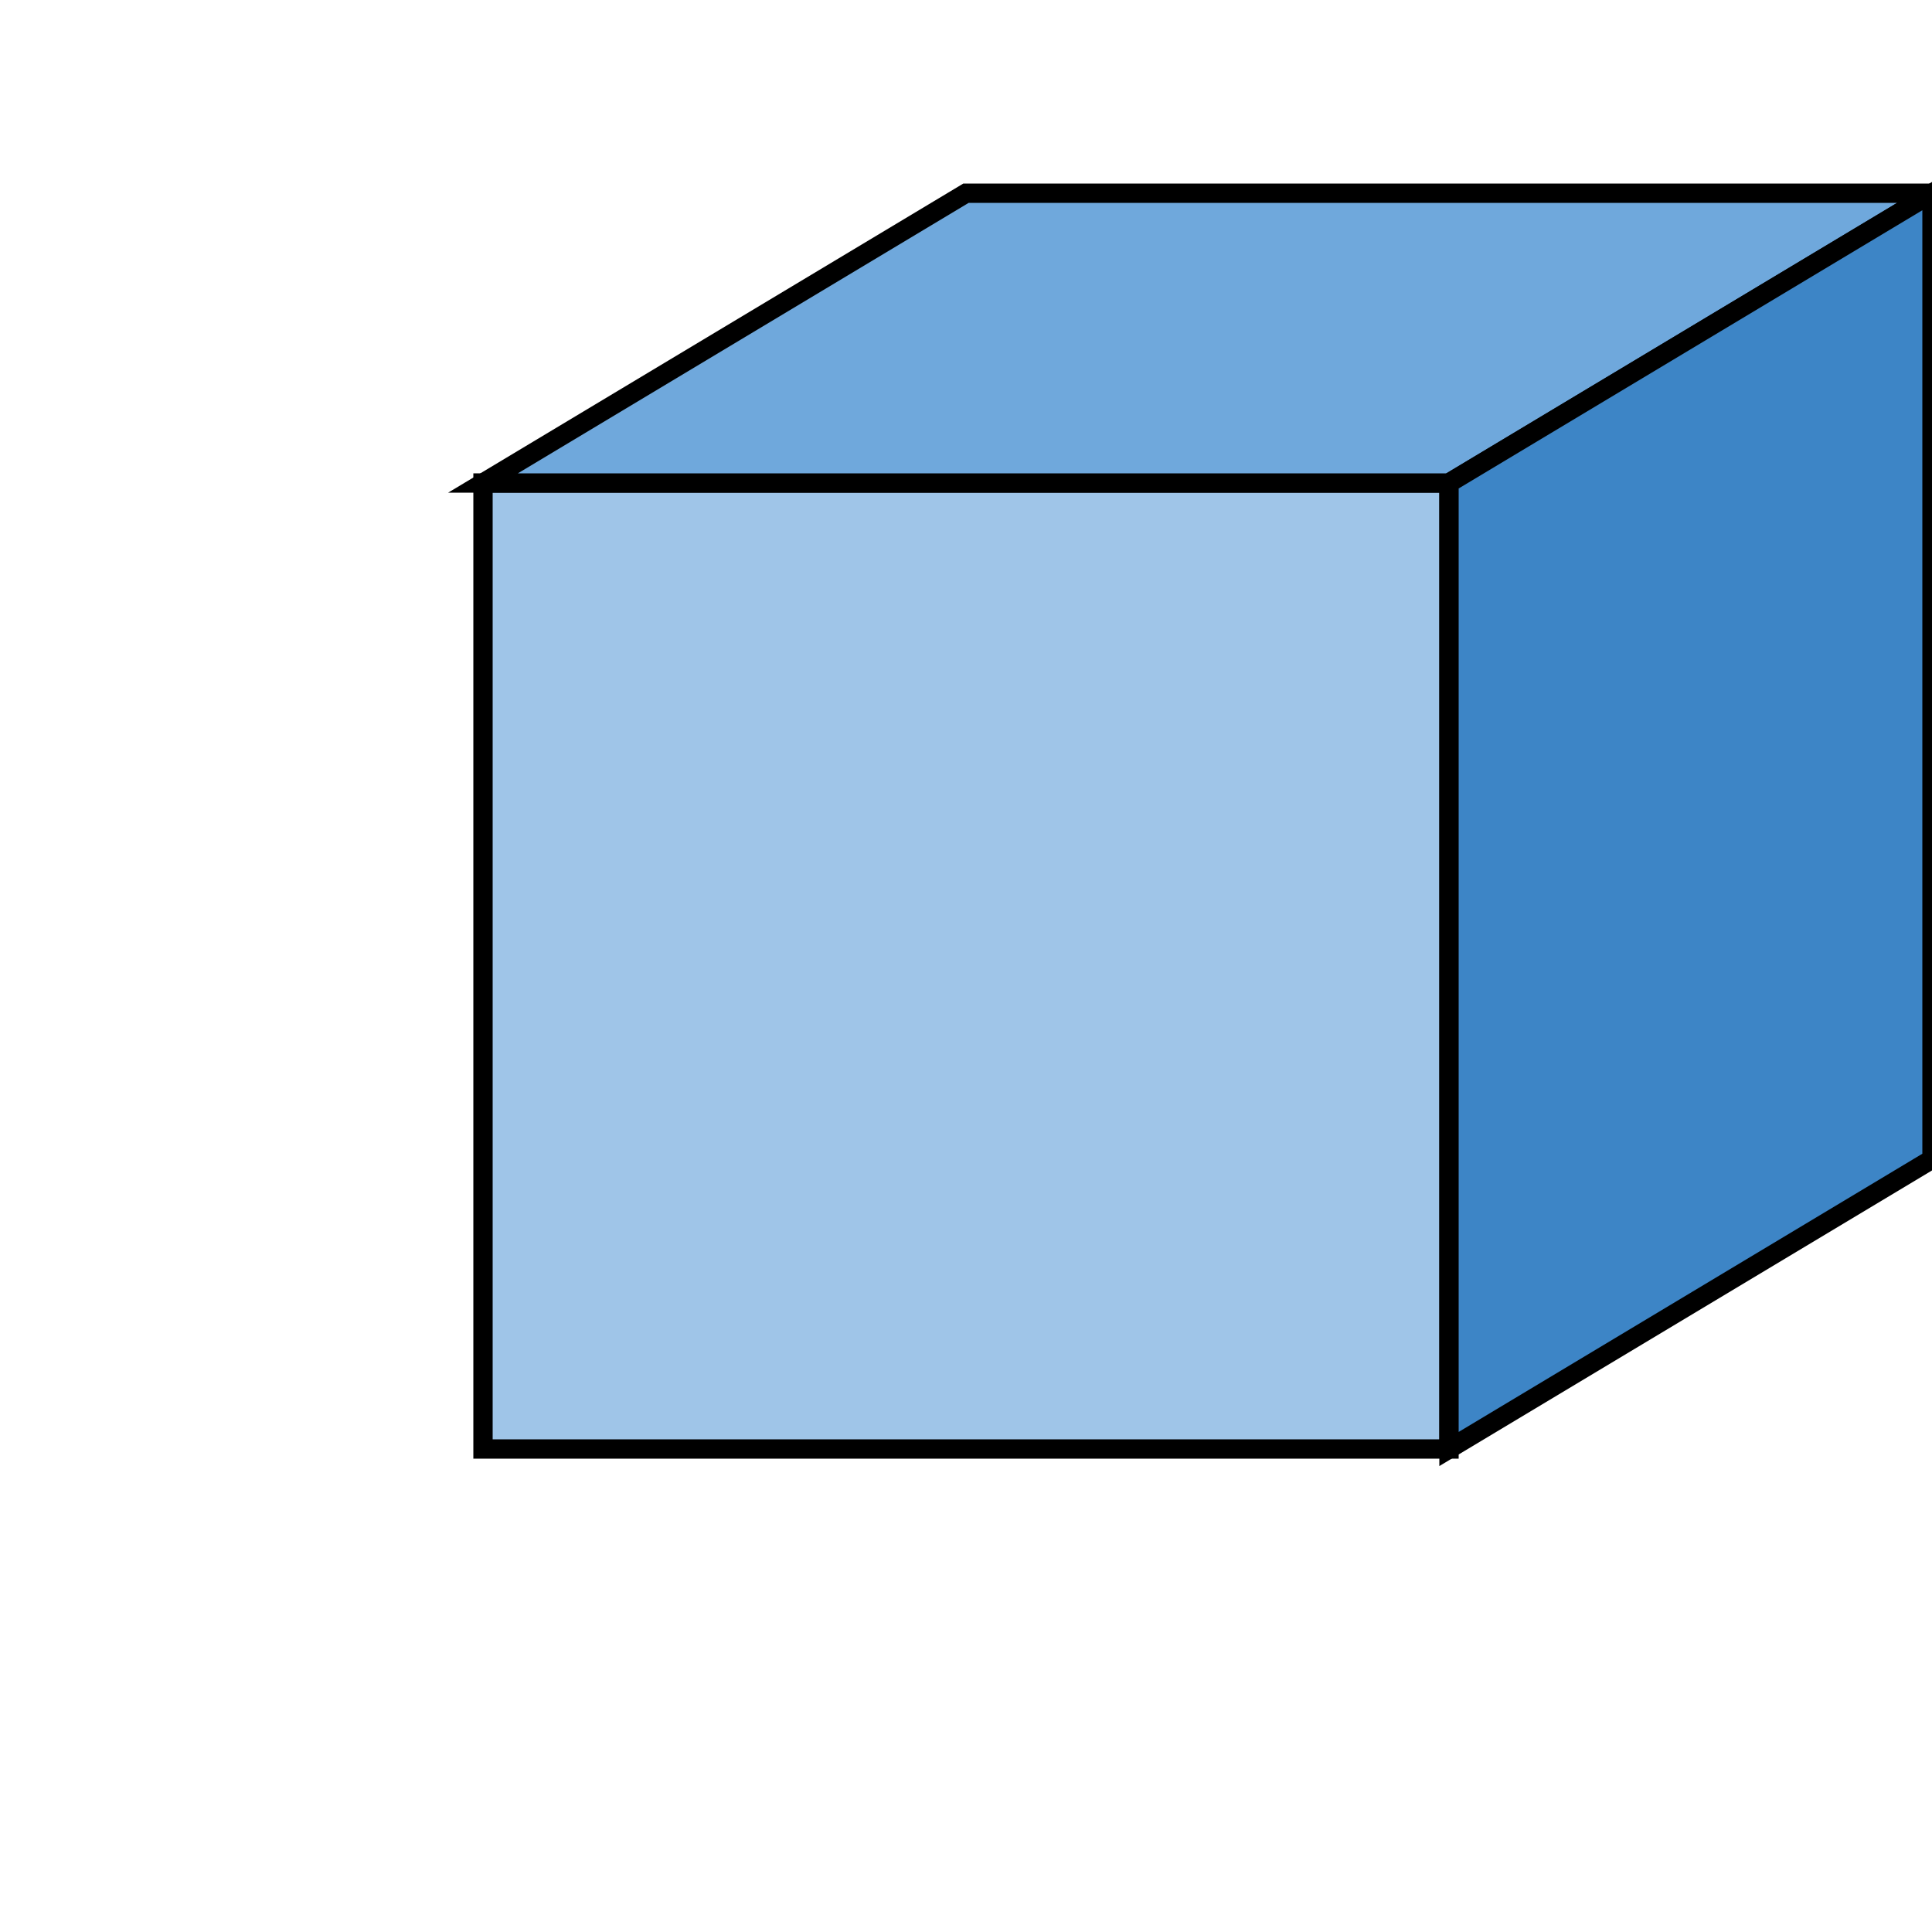 <svg xmlns="http://www.w3.org/2000/svg" viewBox="0 0 200 200" width="200" height="200">
  <!-- 큐브의 앞면 -->
  <polygon points="50,50 150,50 150,150 50,150" fill="#9fc5e8" stroke="#000000" stroke-width="2" />

  <!-- 큐브의 윗면 -->
  <polygon points="50,50 100,20 200,20 150,50" fill="#6fa8dc" stroke="#000000" stroke-width="2" />

  <!-- 큐브의 옆면 -->
  <polygon points="150,50 200,20 200,120 150,150" fill="#3d85c6" stroke="#000000" stroke-width="2" />
</svg>
